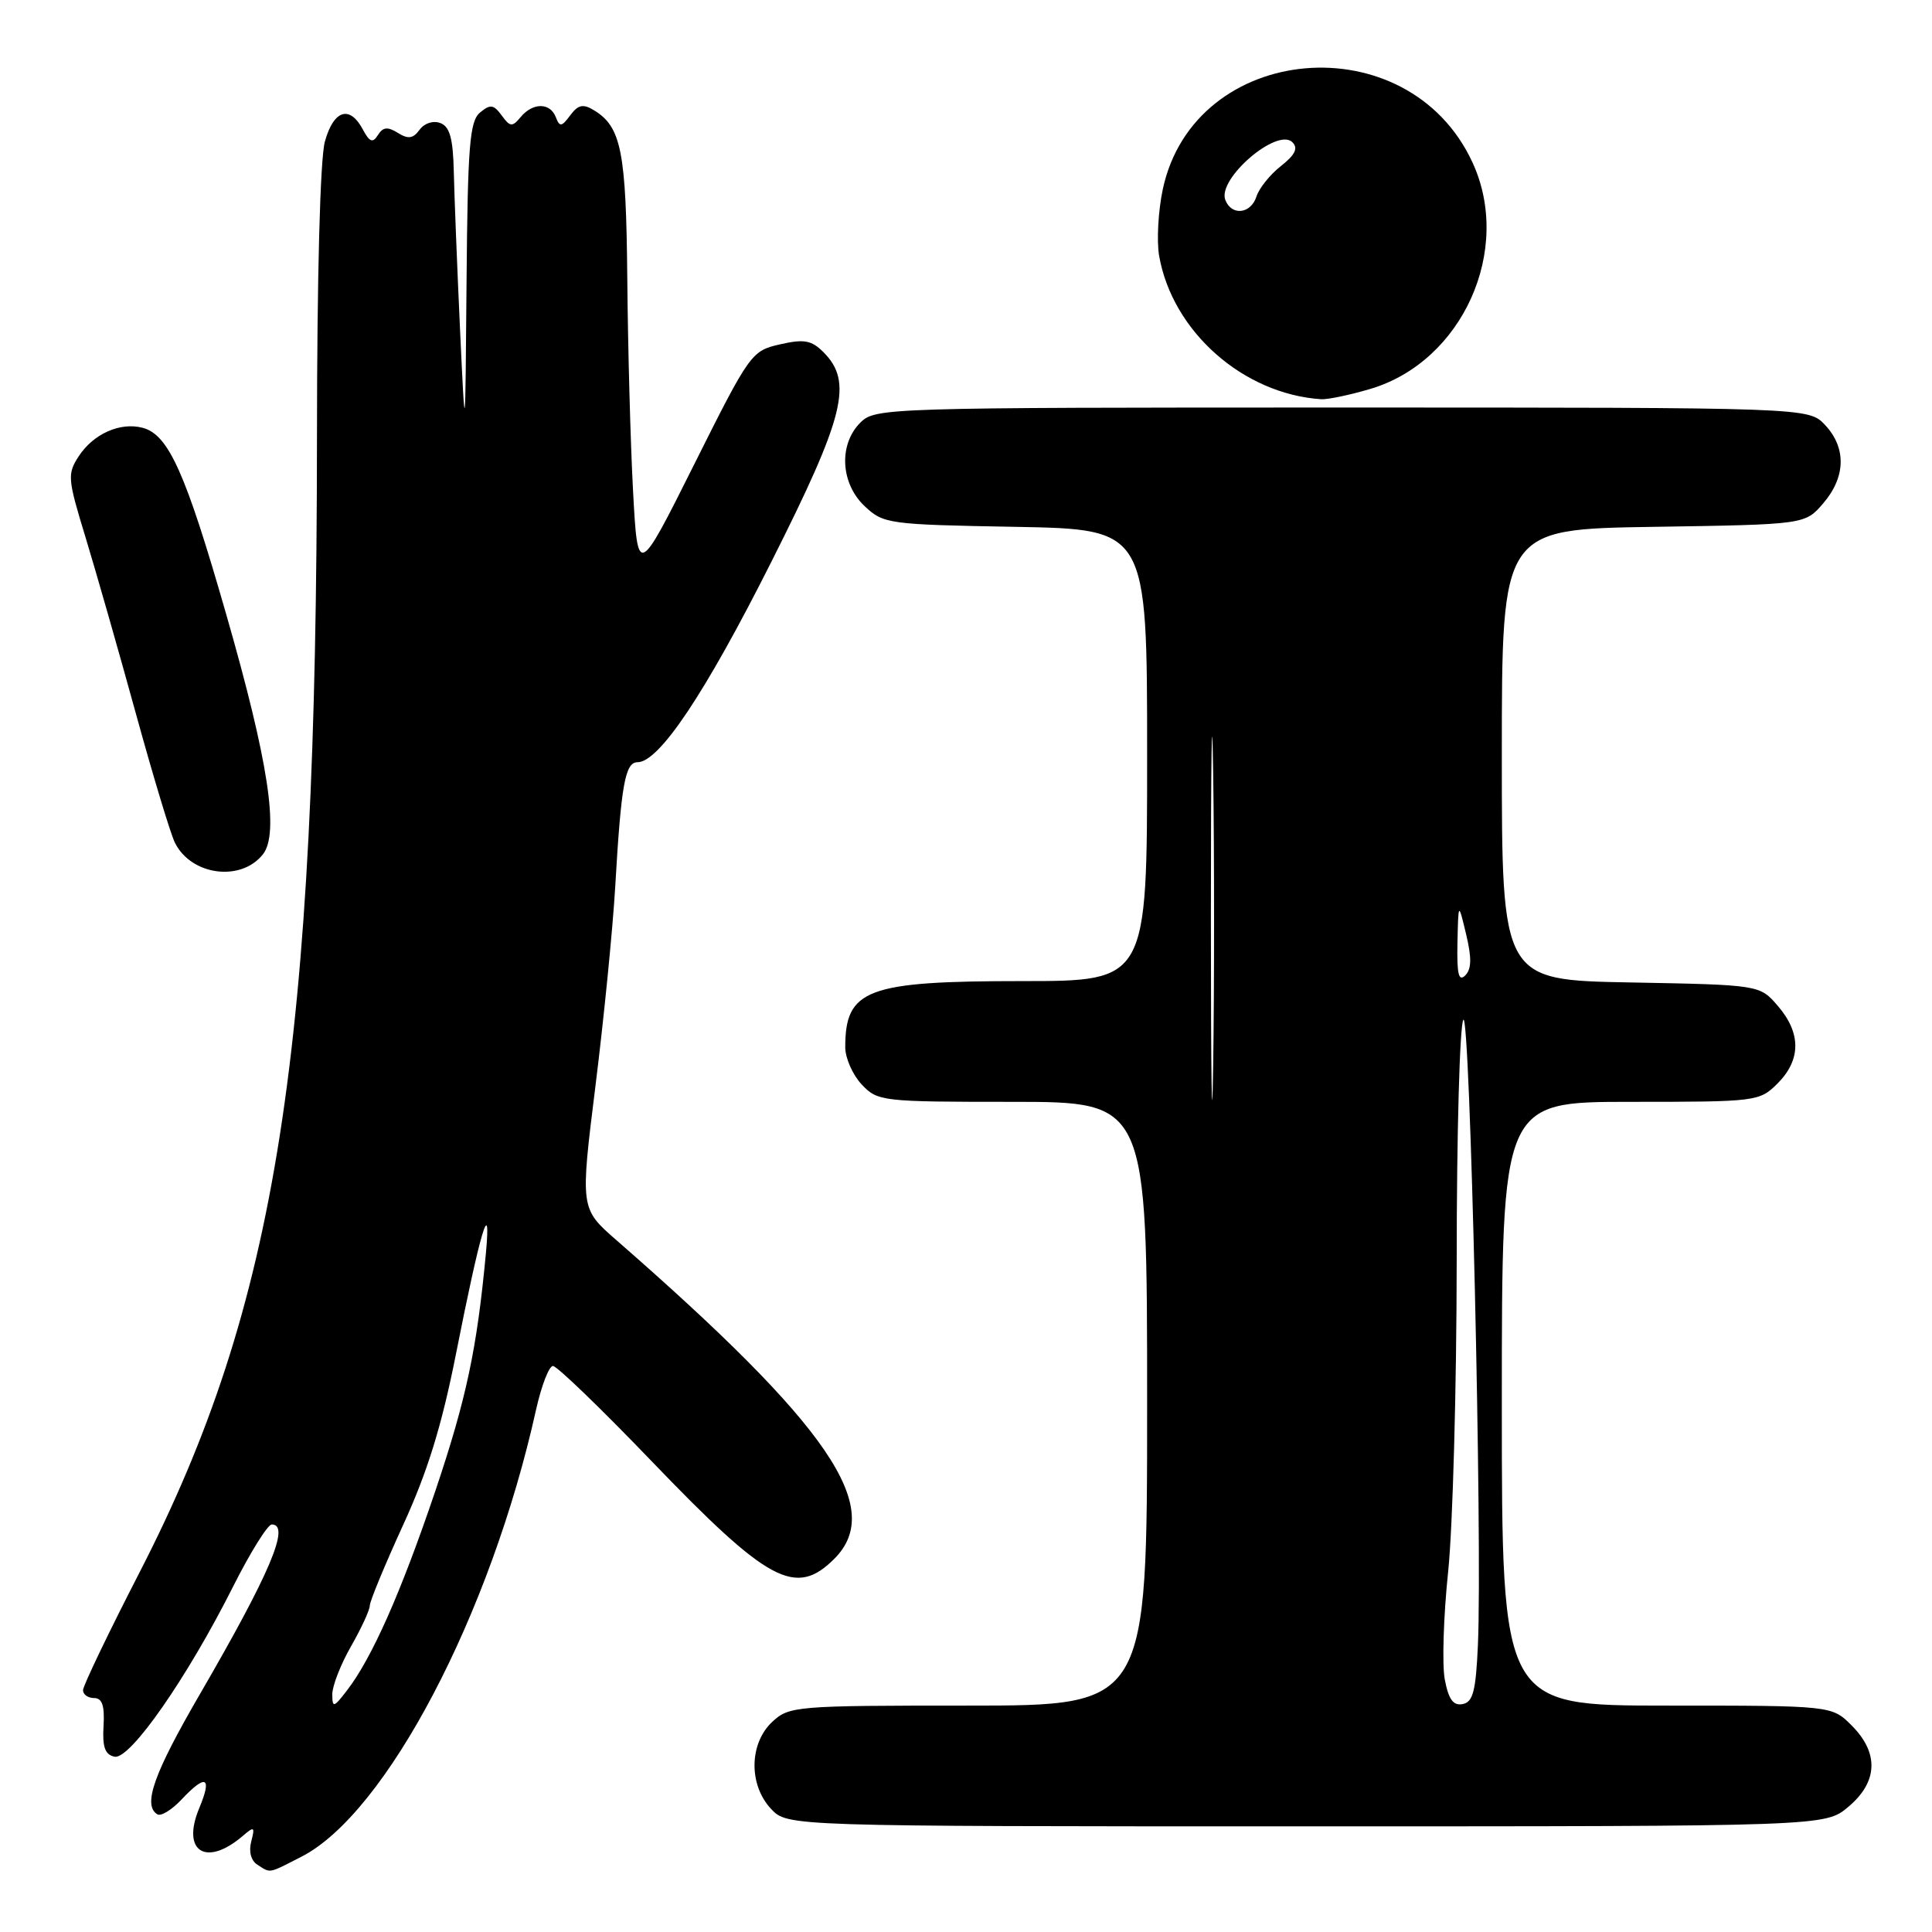 <?xml version="1.0" encoding="UTF-8" standalone="no"?>
<!DOCTYPE svg PUBLIC "-//W3C//DTD SVG 1.1//EN" "http://www.w3.org/Graphics/SVG/1.1/DTD/svg11.dtd" >
<svg xmlns="http://www.w3.org/2000/svg" xmlns:xlink="http://www.w3.org/1999/xlink" version="1.1" viewBox="0 0 256 256">
 <g >
 <path fill="currentColor"
d=" M 39.93 246.03 C 51.17 240.30 65.04 213.87 71.04 186.75 C 71.75 183.59 72.75 181.00 73.27 181.00 C 73.80 181.00 79.66 186.66 86.30 193.57 C 101.83 209.74 105.43 211.66 110.55 206.55 C 117.30 199.79 109.88 188.94 81.67 164.32 C 76.88 160.14 76.88 160.14 78.91 143.82 C 80.03 134.84 81.20 123.00 81.52 117.50 C 82.30 104.00 82.83 101.00 84.47 101.00 C 87.34 101.00 93.43 91.89 102.18 74.50 C 111.95 55.10 113.06 50.62 109.10 46.65 C 107.52 45.08 106.54 44.90 103.35 45.63 C 99.58 46.48 99.34 46.82 92.00 61.50 C 84.50 76.50 84.50 76.50 83.88 65.00 C 83.54 58.67 83.20 46.08 83.12 37.00 C 82.97 20.04 82.33 16.81 78.69 14.60 C 77.26 13.73 76.60 13.88 75.56 15.28 C 74.42 16.82 74.16 16.85 73.65 15.53 C 72.90 13.57 70.61 13.57 68.99 15.51 C 67.88 16.85 67.59 16.83 66.48 15.30 C 65.41 13.84 64.97 13.78 63.61 14.91 C 62.23 16.05 61.97 19.32 61.82 37.37 C 61.65 58.50 61.65 58.50 60.95 43.50 C 60.57 35.25 60.20 25.90 60.13 22.72 C 60.03 18.36 59.60 16.78 58.36 16.31 C 57.41 15.94 56.24 16.32 55.60 17.19 C 54.74 18.37 54.09 18.46 52.72 17.61 C 51.36 16.76 50.74 16.83 50.08 17.89 C 49.39 18.99 48.98 18.84 48.07 17.14 C 46.33 13.89 44.21 14.57 43.05 18.75 C 42.42 21.02 42.01 36.51 42.00 58.00 C 41.96 139.54 36.75 172.84 18.47 208.39 C 14.36 216.38 11.00 223.39 11.00 223.96 C 11.00 224.53 11.66 225.00 12.47 225.00 C 13.54 225.00 13.88 226.01 13.72 228.71 C 13.55 231.50 13.92 232.51 15.18 232.77 C 17.23 233.20 24.81 222.31 30.88 210.24 C 33.16 205.71 35.47 202.00 36.01 202.00 C 38.53 202.00 35.78 208.48 26.45 224.55 C 20.36 235.04 18.89 239.20 20.85 240.41 C 21.32 240.70 22.75 239.83 24.03 238.47 C 27.29 235.00 28.15 235.40 26.40 239.59 C 24.00 245.34 27.30 247.44 32.18 243.26 C 33.69 241.96 33.80 242.04 33.29 244.01 C 32.94 245.34 33.26 246.55 34.11 247.09 C 35.91 248.23 35.49 248.30 39.93 246.03 Z  M 244.92 239.41 C 248.84 236.12 248.99 232.27 245.36 228.64 C 242.73 226.00 242.73 226.00 220.86 226.00 C 199.00 226.00 199.00 226.00 199.00 186.00 C 199.00 146.00 199.00 146.00 216.05 146.00 C 232.81 146.00 233.13 145.96 235.55 143.55 C 238.65 140.44 238.67 136.89 235.59 133.31 C 233.18 130.50 233.18 130.50 216.09 130.18 C 199.00 129.87 199.00 129.87 199.00 99.99 C 199.00 70.12 199.00 70.12 219.09 69.81 C 239.18 69.50 239.18 69.50 241.59 66.69 C 244.58 63.21 244.67 59.34 241.83 56.31 C 239.65 54.00 239.65 54.00 177.83 54.00 C 117.33 54.00 115.96 54.04 114.00 56.00 C 111.10 58.90 111.37 64.06 114.58 67.08 C 117.07 69.42 117.72 69.51 134.58 69.81 C 152.00 70.13 152.00 70.13 152.00 100.06 C 152.00 130.00 152.00 130.00 135.45 130.00 C 114.85 130.00 112.00 131.07 112.00 138.77 C 112.00 140.20 112.98 142.41 114.17 143.69 C 116.29 145.94 116.83 146.00 134.17 146.00 C 152.00 146.00 152.00 146.00 152.00 186.00 C 152.00 226.00 152.00 226.00 128.31 226.00 C 105.37 226.00 104.56 226.07 102.31 228.17 C 99.26 231.04 99.19 236.51 102.17 239.69 C 104.35 242.00 104.35 242.00 173.10 242.00 C 241.85 242.00 241.85 242.00 244.92 239.41 Z  M 34.84 113.20 C 37.03 110.43 35.56 100.82 29.96 81.35 C 24.57 62.57 22.33 57.58 18.88 56.68 C 15.92 55.91 12.39 57.48 10.45 60.43 C 8.90 62.81 8.95 63.40 11.34 71.22 C 12.73 75.78 15.72 86.25 17.99 94.50 C 20.26 102.75 22.59 110.47 23.17 111.65 C 25.32 116.01 31.92 116.89 34.84 113.20 Z  M 181.59 51.53 C 193.80 47.90 200.47 33.08 195.10 21.50 C 186.58 3.08 158.27 5.54 154.08 25.06 C 153.47 27.93 153.25 31.90 153.59 33.89 C 155.34 43.92 164.73 52.22 175.07 52.90 C 175.93 52.95 178.86 52.34 181.59 51.53 Z  M 44.03 224.50 C 44.03 223.40 45.14 220.54 46.51 218.15 C 47.88 215.75 49.00 213.33 49.00 212.75 C 49.00 212.18 50.99 207.37 53.42 202.06 C 56.65 195.03 58.54 188.89 60.41 179.45 C 63.62 163.20 65.11 158.15 64.39 166.00 C 63.20 178.74 61.80 185.34 57.68 197.57 C 53.15 210.98 49.29 219.70 45.97 224.00 C 44.21 226.29 44.04 226.33 44.03 224.50 Z  M 191.44 222.53 C 191.07 220.56 191.27 214.12 191.89 208.22 C 192.50 202.32 193.01 183.78 193.02 167.00 C 193.02 150.22 193.42 135.89 193.90 135.13 C 194.79 133.72 196.44 204.32 195.83 217.99 C 195.56 224.07 195.18 225.54 193.81 225.80 C 192.56 226.04 191.94 225.18 191.44 222.53 Z  M 160.45 121.50 C 160.45 100.05 160.59 91.42 160.75 102.32 C 160.91 113.22 160.91 130.77 160.75 141.32 C 160.59 151.87 160.45 142.95 160.45 121.50 Z  M 193.12 124.95 C 193.24 119.50 193.24 119.50 194.27 123.80 C 195.02 126.93 194.99 128.41 194.15 129.25 C 193.28 130.12 193.03 129.06 193.12 124.95 Z  M 162.36 26.49 C 161.28 23.69 169.25 16.85 171.25 18.85 C 172.04 19.64 171.62 20.51 169.73 22.00 C 168.29 23.13 166.84 24.94 166.49 26.03 C 165.75 28.36 163.18 28.64 162.36 26.49 Z "/>
</g>
</svg>